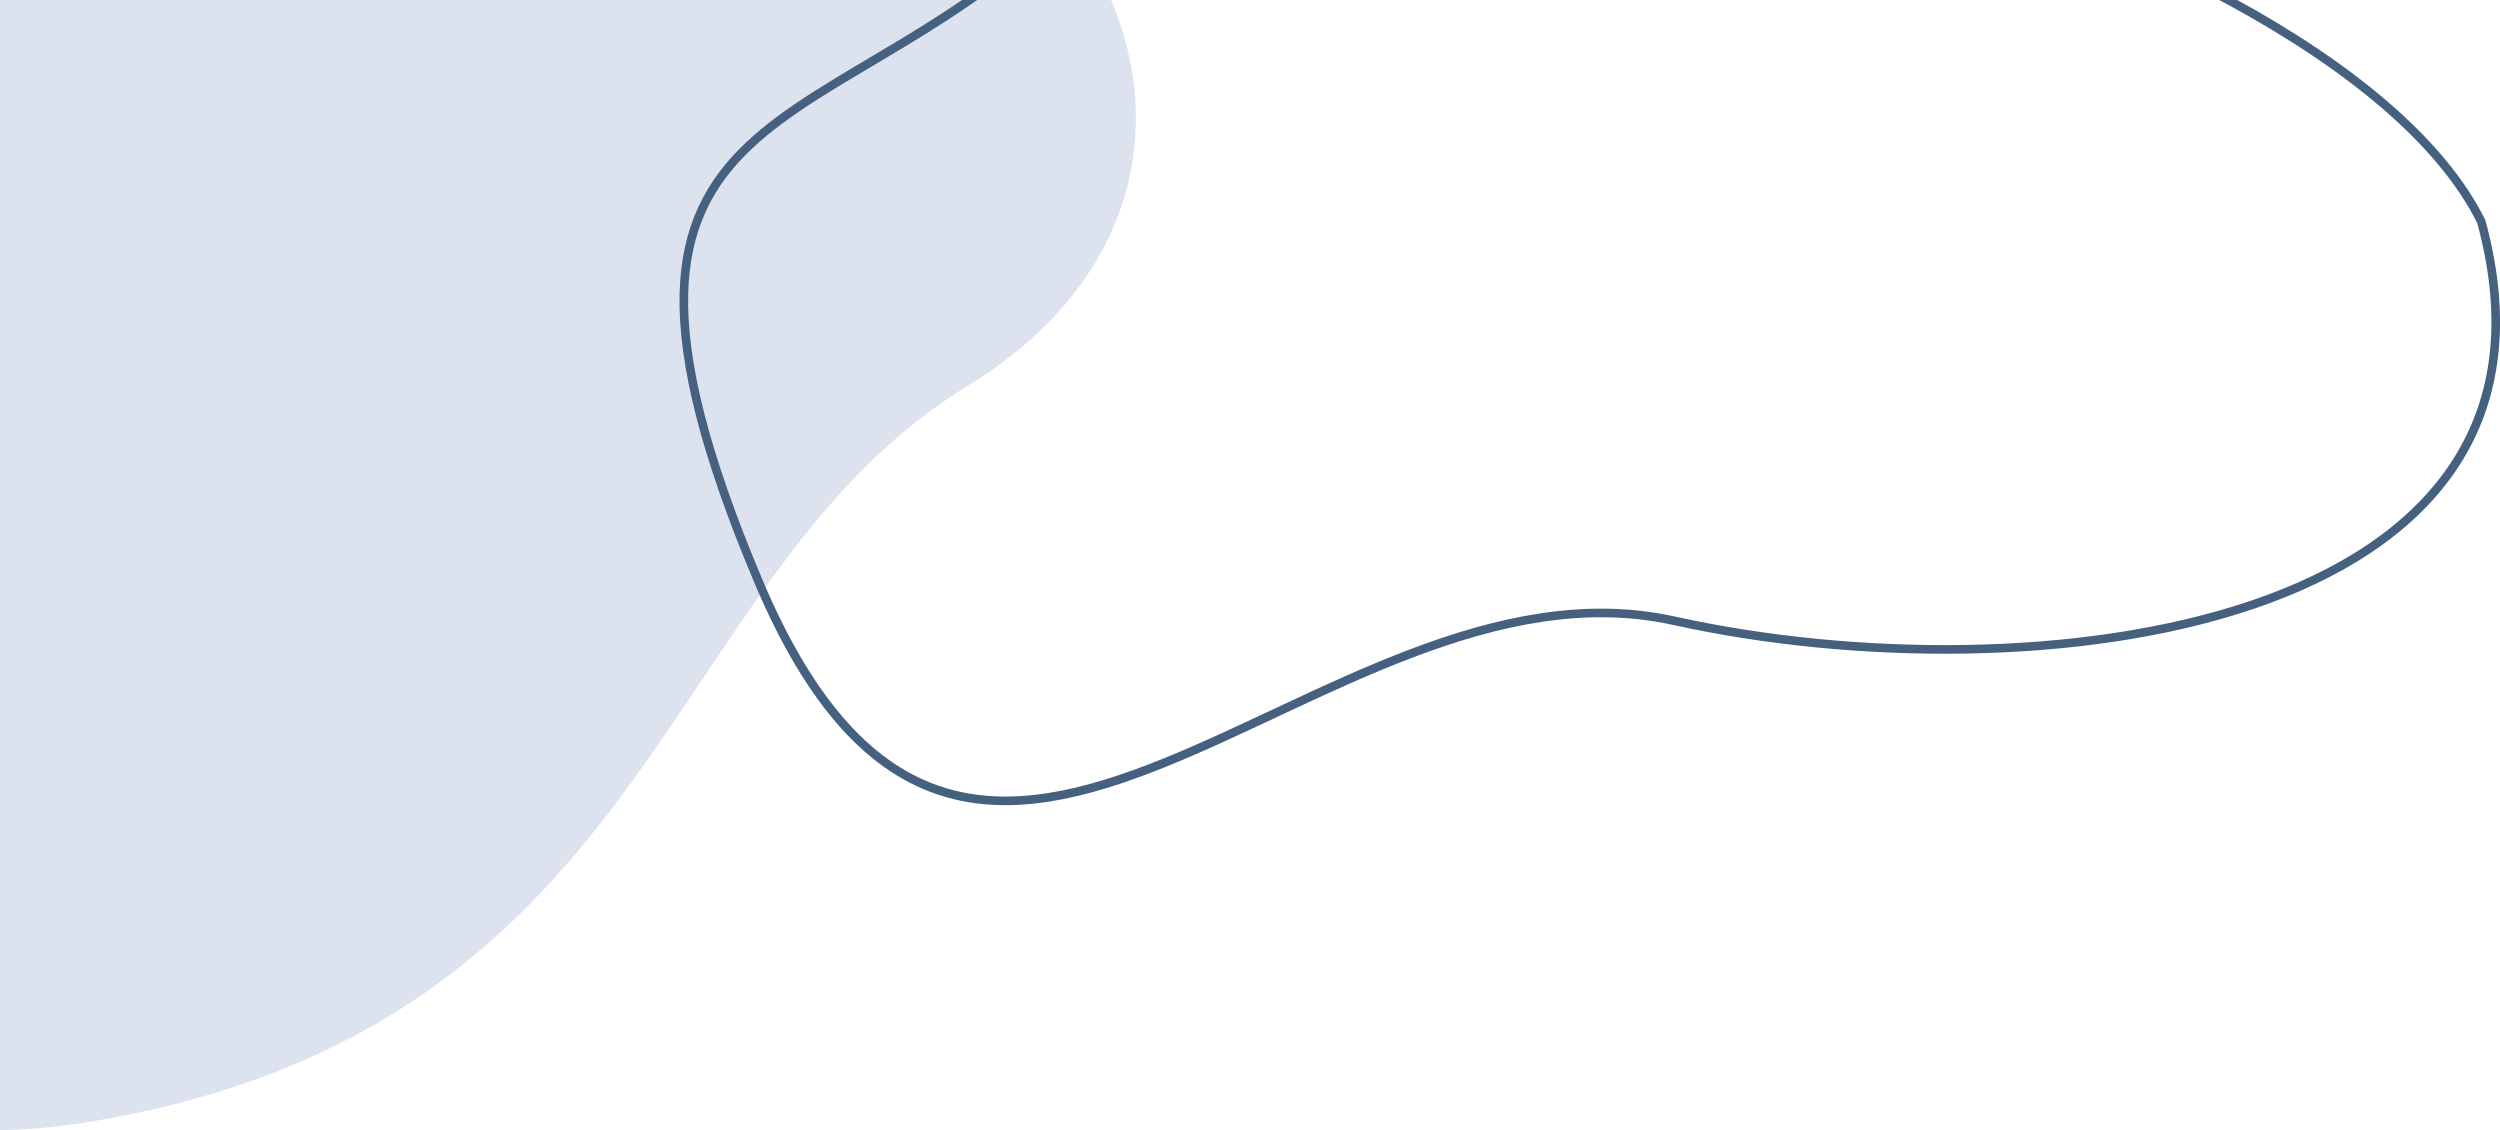 <?xml version="1.0" encoding="UTF-8" standalone="no"?>
<svg
   width="435.247"
   height="196.781"
   viewBox="0 0 435.247 196.781"
   fill="none"
   version="1.1"
   id="svg391"
   sodipodi:docname="background-top-cropped.svg"
   inkscape:version="1.2 (dc2aedaf03, 2022-05-15)"
   xmlns:inkscape="http://www.inkscape.org/namespaces/inkscape"
   xmlns:sodipodi="http://sodipodi.sourceforge.net/DTD/sodipodi-0.dtd"
   xmlns="http://www.w3.org/2000/svg"
   xmlns:svg="http://www.w3.org/2000/svg">
  <defs
     id="defs395">
    <clipPath
       clipPathUnits="userSpaceOnUse"
       id="clipPath516">
      <rect
         style="fill:#000000;stroke:#000000;stroke-width:1.032"
         id="rect518"
         width="500.35"
         height="234.587"
         x="58.151"
         y="47.77" />
    </clipPath>
    <clipPath
       clipPathUnits="userSpaceOnUse"
       id="clipPath520">
      <rect
         style="fill:#000000;stroke:#000000;stroke-width:1.032"
         id="rect522"
         width="500.35"
         height="234.587"
         x="58.151"
         y="47.77" />
    </clipPath>
  </defs>
  <sodipodi:namedview
     id="namedview393"
     pagecolor="#ffffff"
     bordercolor="#000000"
     borderopacity="0.25"
     inkscape:showpageshadow="2"
     inkscape:pageopacity="0.0"
     inkscape:pagecheckerboard="0"
     inkscape:deskcolor="#d1d1d1"
     showgrid="false"
     inkscape:zoom="0.96326531"
     inkscape:cx="188.94068"
     inkscape:cy="74.745763"
     inkscape:window-width="1920"
     inkscape:window-height="1094"
     inkscape:window-x="2869"
     inkscape:window-y="-11"
     inkscape:window-maximized="1"
     inkscape:current-layer="svg391" />
  <path
     d="m 226.766,114.849 c -54,32.948 -53.629,110.999 -151.629,127.999 -98.001,17 -70.871,-97.42 -70.871,-159 0,-61.58 115.921,-83.5 177.501,-83.5 74.5,12.5 99,81.552 45,114.501 z"
     fill="#dce3ef"
     id="path387"
     clip-path="url(#clipPath520)"
     transform="translate(-58.151,-47.77)" />
  <path
     d="m 349.637,155.848 c -61.766,-13.658 -122,82 -159.5,-7 -37.5,-89 14.259,-73.598 56.927,-118 42.668,-44.402 215.573,-3e-4 243.073,55.5 19.499,71.5 -78.734,83.159 -140.5,69.5 z"
     stroke="#46607f"
     stroke-width="1.5"
     id="path389"
     clip-path="url(#clipPath516)"
     transform="translate(-58.151,-47.77)" />
</svg>
